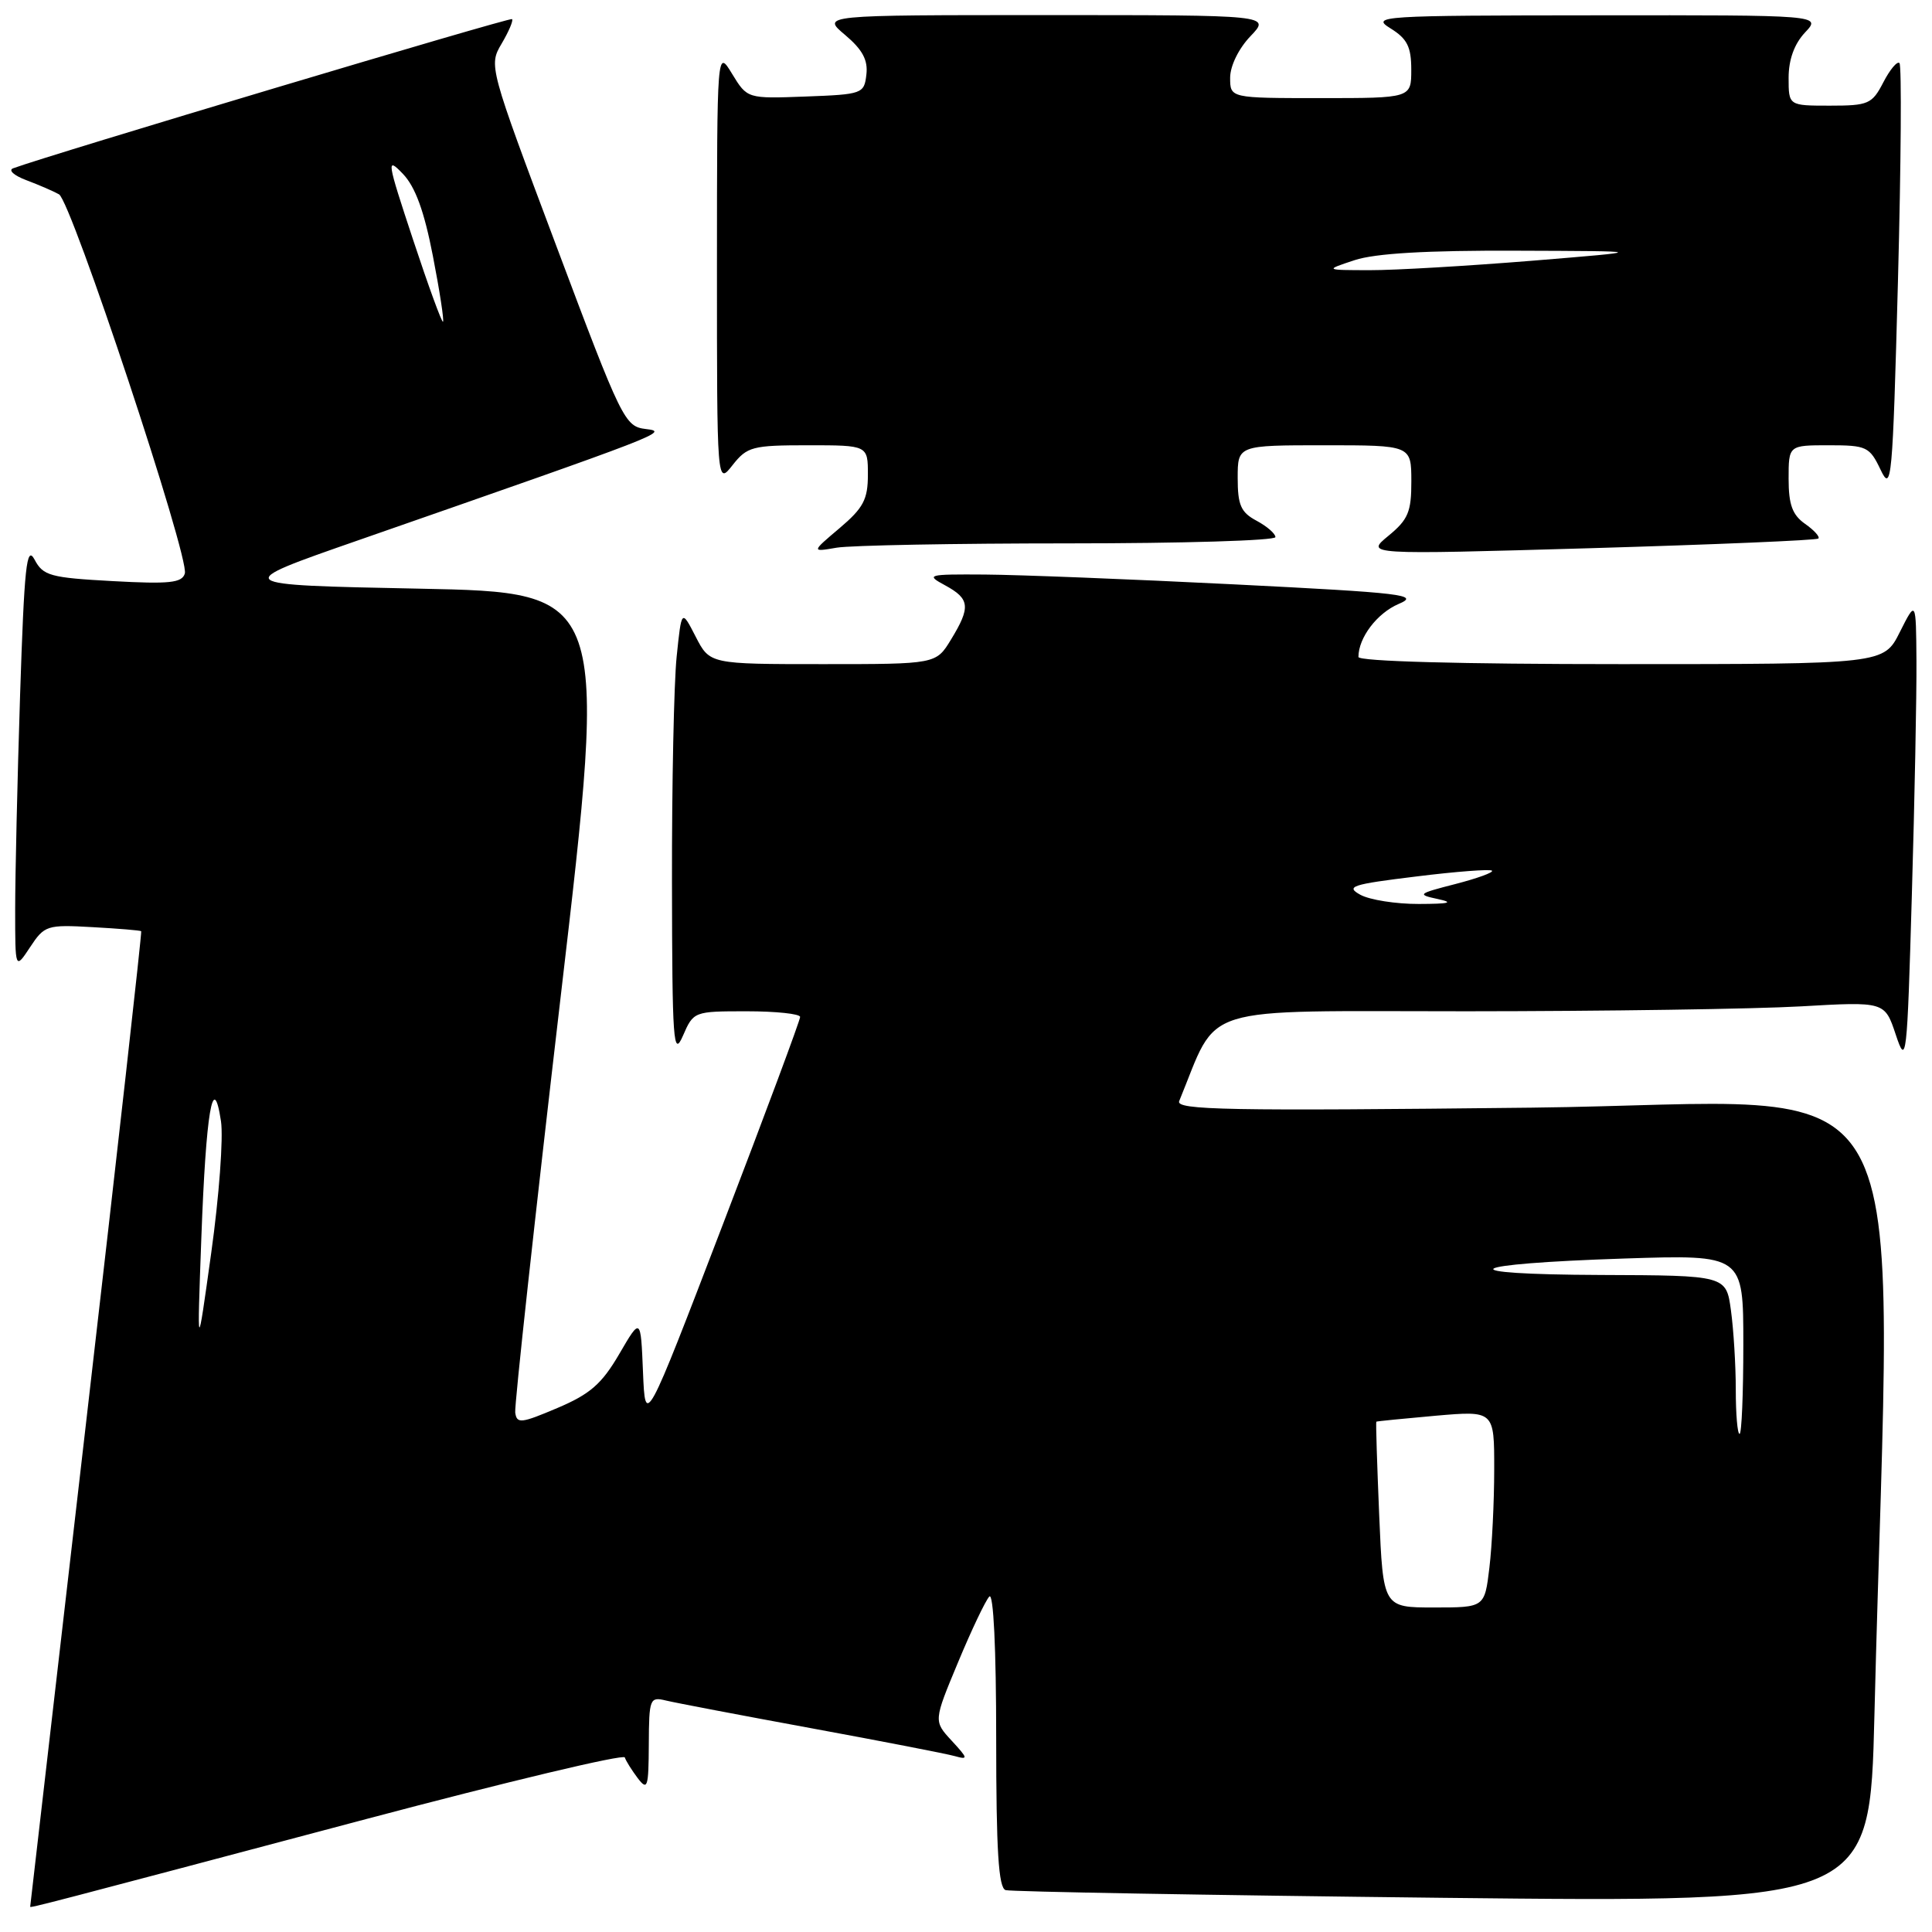 <?xml version="1.0" encoding="UTF-8" standalone="no"?>
<!DOCTYPE svg PUBLIC "-//W3C//DTD SVG 1.1//EN" "http://www.w3.org/Graphics/SVG/1.1/DTD/svg11.dtd" >
<svg xmlns="http://www.w3.org/2000/svg" xmlns:xlink="http://www.w3.org/1999/xlink" version="1.1" viewBox="0 0 256 256">
 <g >
 <path fill="currentColor"
d=" M 48.50 241.04 C 67.20 236.08 82.63 232.40 82.79 232.87 C 82.94 233.34 83.72 234.57 84.50 235.61 C 85.80 237.31 85.94 236.88 85.97 231.14 C 86.00 225.06 86.10 224.81 88.25 225.33 C 89.49 225.63 98.15 227.28 107.50 229.00 C 116.85 230.72 125.40 232.38 126.50 232.69 C 128.32 233.20 128.29 233.02 126.10 230.65 C 123.70 228.05 123.70 228.05 126.94 220.28 C 128.72 216.00 130.59 212.07 131.09 211.55 C 131.64 210.98 132.00 218.46 132.00 230.33 C 132.00 245.24 132.31 250.16 133.25 250.45 C 133.94 250.66 159.98 251.12 191.13 251.47 C 247.76 252.09 247.76 252.09 248.37 227.30 C 250.60 137.22 255.66 146.19 202.95 146.77 C 162.70 147.22 155.76 147.09 156.25 145.90 C 161.60 132.90 158.08 134.00 194.38 134.00 C 212.60 133.99 232.50 133.70 238.62 133.35 C 249.74 132.71 249.74 132.71 251.20 137.10 C 252.60 141.31 252.70 140.49 253.33 118.59 C 253.70 105.99 253.97 92.04 253.94 87.59 C 253.88 79.50 253.88 79.50 251.74 83.75 C 249.61 88.00 249.61 88.00 214.80 88.00 C 193.41 88.00 180.00 87.63 180.00 87.05 C 180.00 84.50 182.47 81.25 185.32 80.03 C 188.19 78.82 186.04 78.56 163.50 77.43 C 149.75 76.74 134.90 76.16 130.50 76.13 C 122.86 76.08 122.62 76.15 125.25 77.57 C 128.52 79.35 128.64 80.44 126.01 84.75 C 124.03 88.00 124.03 88.00 109.04 88.00 C 94.05 88.00 94.05 88.00 92.18 84.36 C 90.31 80.72 90.31 80.72 89.66 87.01 C 89.30 90.46 89.02 103.91 89.04 116.90 C 89.07 138.12 89.22 140.17 90.49 137.25 C 91.89 134.02 91.96 134.00 98.95 134.00 C 102.83 134.00 106.01 134.34 106.02 134.75 C 106.03 135.16 101.42 147.55 95.77 162.28 C 85.50 189.07 85.50 189.07 85.20 181.80 C 84.90 174.53 84.90 174.53 82.05 179.42 C 79.73 183.39 78.19 184.73 73.85 186.57 C 69.04 188.61 68.48 188.68 68.27 187.17 C 68.15 186.25 70.86 161.43 74.30 132.00 C 80.56 78.50 80.56 78.50 55.53 78.00 C 30.50 77.50 30.50 77.50 47.50 71.58 C 88.24 57.38 88.64 57.22 85.59 56.85 C 82.78 56.51 82.42 55.78 73.72 32.60 C 64.78 8.79 64.75 8.69 66.47 5.78 C 67.42 4.17 68.04 2.71 67.85 2.53 C 67.57 2.27 6.45 20.55 1.74 22.30 C 1.06 22.55 1.85 23.26 3.50 23.88 C 5.15 24.50 7.09 25.34 7.82 25.75 C 9.46 26.68 25.14 73.93 24.49 76.00 C 24.11 77.24 22.44 77.41 14.93 77.00 C 6.65 76.55 5.71 76.29 4.58 74.15 C 3.52 72.17 3.22 75.01 2.66 92.15 C 2.30 103.34 2.01 116.10 2.01 120.50 C 2.01 128.50 2.01 128.50 3.99 125.50 C 5.89 122.62 6.22 122.51 12.23 122.85 C 15.68 123.04 18.59 123.28 18.71 123.39 C 18.82 123.49 15.56 152.59 11.46 188.04 C 7.36 223.49 4.00 252.57 4.00 252.65 C 4.00 252.84 5.67 252.41 48.50 241.04 Z  M 240.94 71.36 C 241.18 71.14 240.39 70.26 239.19 69.42 C 237.50 68.23 237.00 66.88 237.00 63.44 C 237.00 59.00 237.00 59.00 242.32 59.00 C 247.33 59.00 247.73 59.18 249.19 62.25 C 250.64 65.30 250.78 63.78 251.49 37.20 C 251.90 21.64 251.99 8.66 251.69 8.36 C 251.39 8.06 250.43 9.21 249.55 10.91 C 248.06 13.79 247.58 14.00 242.47 14.00 C 237.00 14.00 237.00 14.00 237.00 10.31 C 237.00 7.91 237.75 5.83 239.17 4.31 C 241.35 2.00 241.35 2.00 211.42 2.03 C 182.81 2.05 181.62 2.13 184.25 3.76 C 186.46 5.13 187.00 6.20 187.00 9.23 C 187.00 13.00 187.00 13.00 175.00 13.00 C 163.00 13.00 163.00 13.00 163.00 10.30 C 163.00 8.74 164.13 6.43 165.69 4.80 C 168.37 2.00 168.37 2.00 138.61 2.00 C 108.85 2.00 108.85 2.00 111.98 4.63 C 114.28 6.57 115.03 7.96 114.80 9.88 C 114.51 12.42 114.28 12.51 106.76 12.79 C 99.02 13.08 99.02 13.08 97.01 9.79 C 95.01 6.50 95.01 6.50 95.00 35.38 C 95.00 64.27 95.00 64.27 97.07 61.63 C 99.00 59.18 99.70 59.00 107.07 59.00 C 115.00 59.00 115.00 59.00 115.00 62.90 C 115.00 66.18 114.40 67.31 111.25 69.98 C 107.50 73.15 107.50 73.15 110.87 72.57 C 112.73 72.26 126.57 72.00 141.62 72.00 C 156.68 72.00 169.00 71.63 169.00 71.17 C 169.00 70.71 167.88 69.74 166.50 69.00 C 164.42 67.89 164.00 66.93 164.00 63.33 C 164.00 59.00 164.00 59.00 175.50 59.00 C 187.00 59.00 187.00 59.00 187.01 63.75 C 187.02 67.83 186.59 68.85 183.97 71.00 C 180.93 73.50 180.93 73.50 210.71 72.64 C 227.10 72.16 240.70 71.59 240.94 71.36 Z  M 182.75 200.75 C 182.47 194.01 182.29 188.45 182.37 188.38 C 182.44 188.32 185.99 187.97 190.25 187.59 C 198.00 186.92 198.00 186.92 197.99 194.71 C 197.99 198.99 197.70 204.86 197.35 207.75 C 196.72 213.00 196.72 213.00 190.00 213.00 C 183.27 213.00 183.27 213.00 182.75 200.75 Z  M 230.00 184.14 C 230.00 180.92 229.71 176.19 229.36 173.64 C 228.73 169.00 228.73 169.00 212.11 168.94 C 191.67 168.86 193.68 167.47 215.25 166.76 C 231.00 166.25 231.00 166.25 231.00 178.12 C 231.00 184.66 230.78 190.00 230.50 190.00 C 230.22 190.00 230.00 187.36 230.00 184.14 Z  M 26.68 164.00 C 27.29 147.34 28.24 141.71 29.28 148.56 C 29.61 150.73 29.03 158.57 27.99 166.00 C 26.11 179.50 26.11 179.50 26.68 164.00 Z  M 180.25 118.56 C 178.26 117.46 179.11 117.18 187.65 116.14 C 192.95 115.48 197.47 115.14 197.70 115.37 C 197.93 115.60 195.74 116.39 192.84 117.14 C 187.85 118.42 187.72 118.53 190.53 119.13 C 192.72 119.60 192.05 119.77 188.00 119.78 C 184.97 119.79 181.49 119.24 180.25 118.56 Z  M 54.73 31.75 C 51.25 21.23 51.17 20.73 53.39 23.04 C 55.04 24.77 56.21 27.99 57.36 33.92 C 58.26 38.55 58.86 42.47 58.70 42.63 C 58.55 42.79 56.76 37.89 54.73 31.75 Z  M 179.50 34.47 C 182.23 33.57 189.05 33.17 201.00 33.22 C 218.50 33.28 218.50 33.28 203.00 34.55 C 194.47 35.24 184.80 35.81 181.50 35.80 C 175.50 35.79 175.50 35.79 179.50 34.47 Z "/>
</g>
</svg>